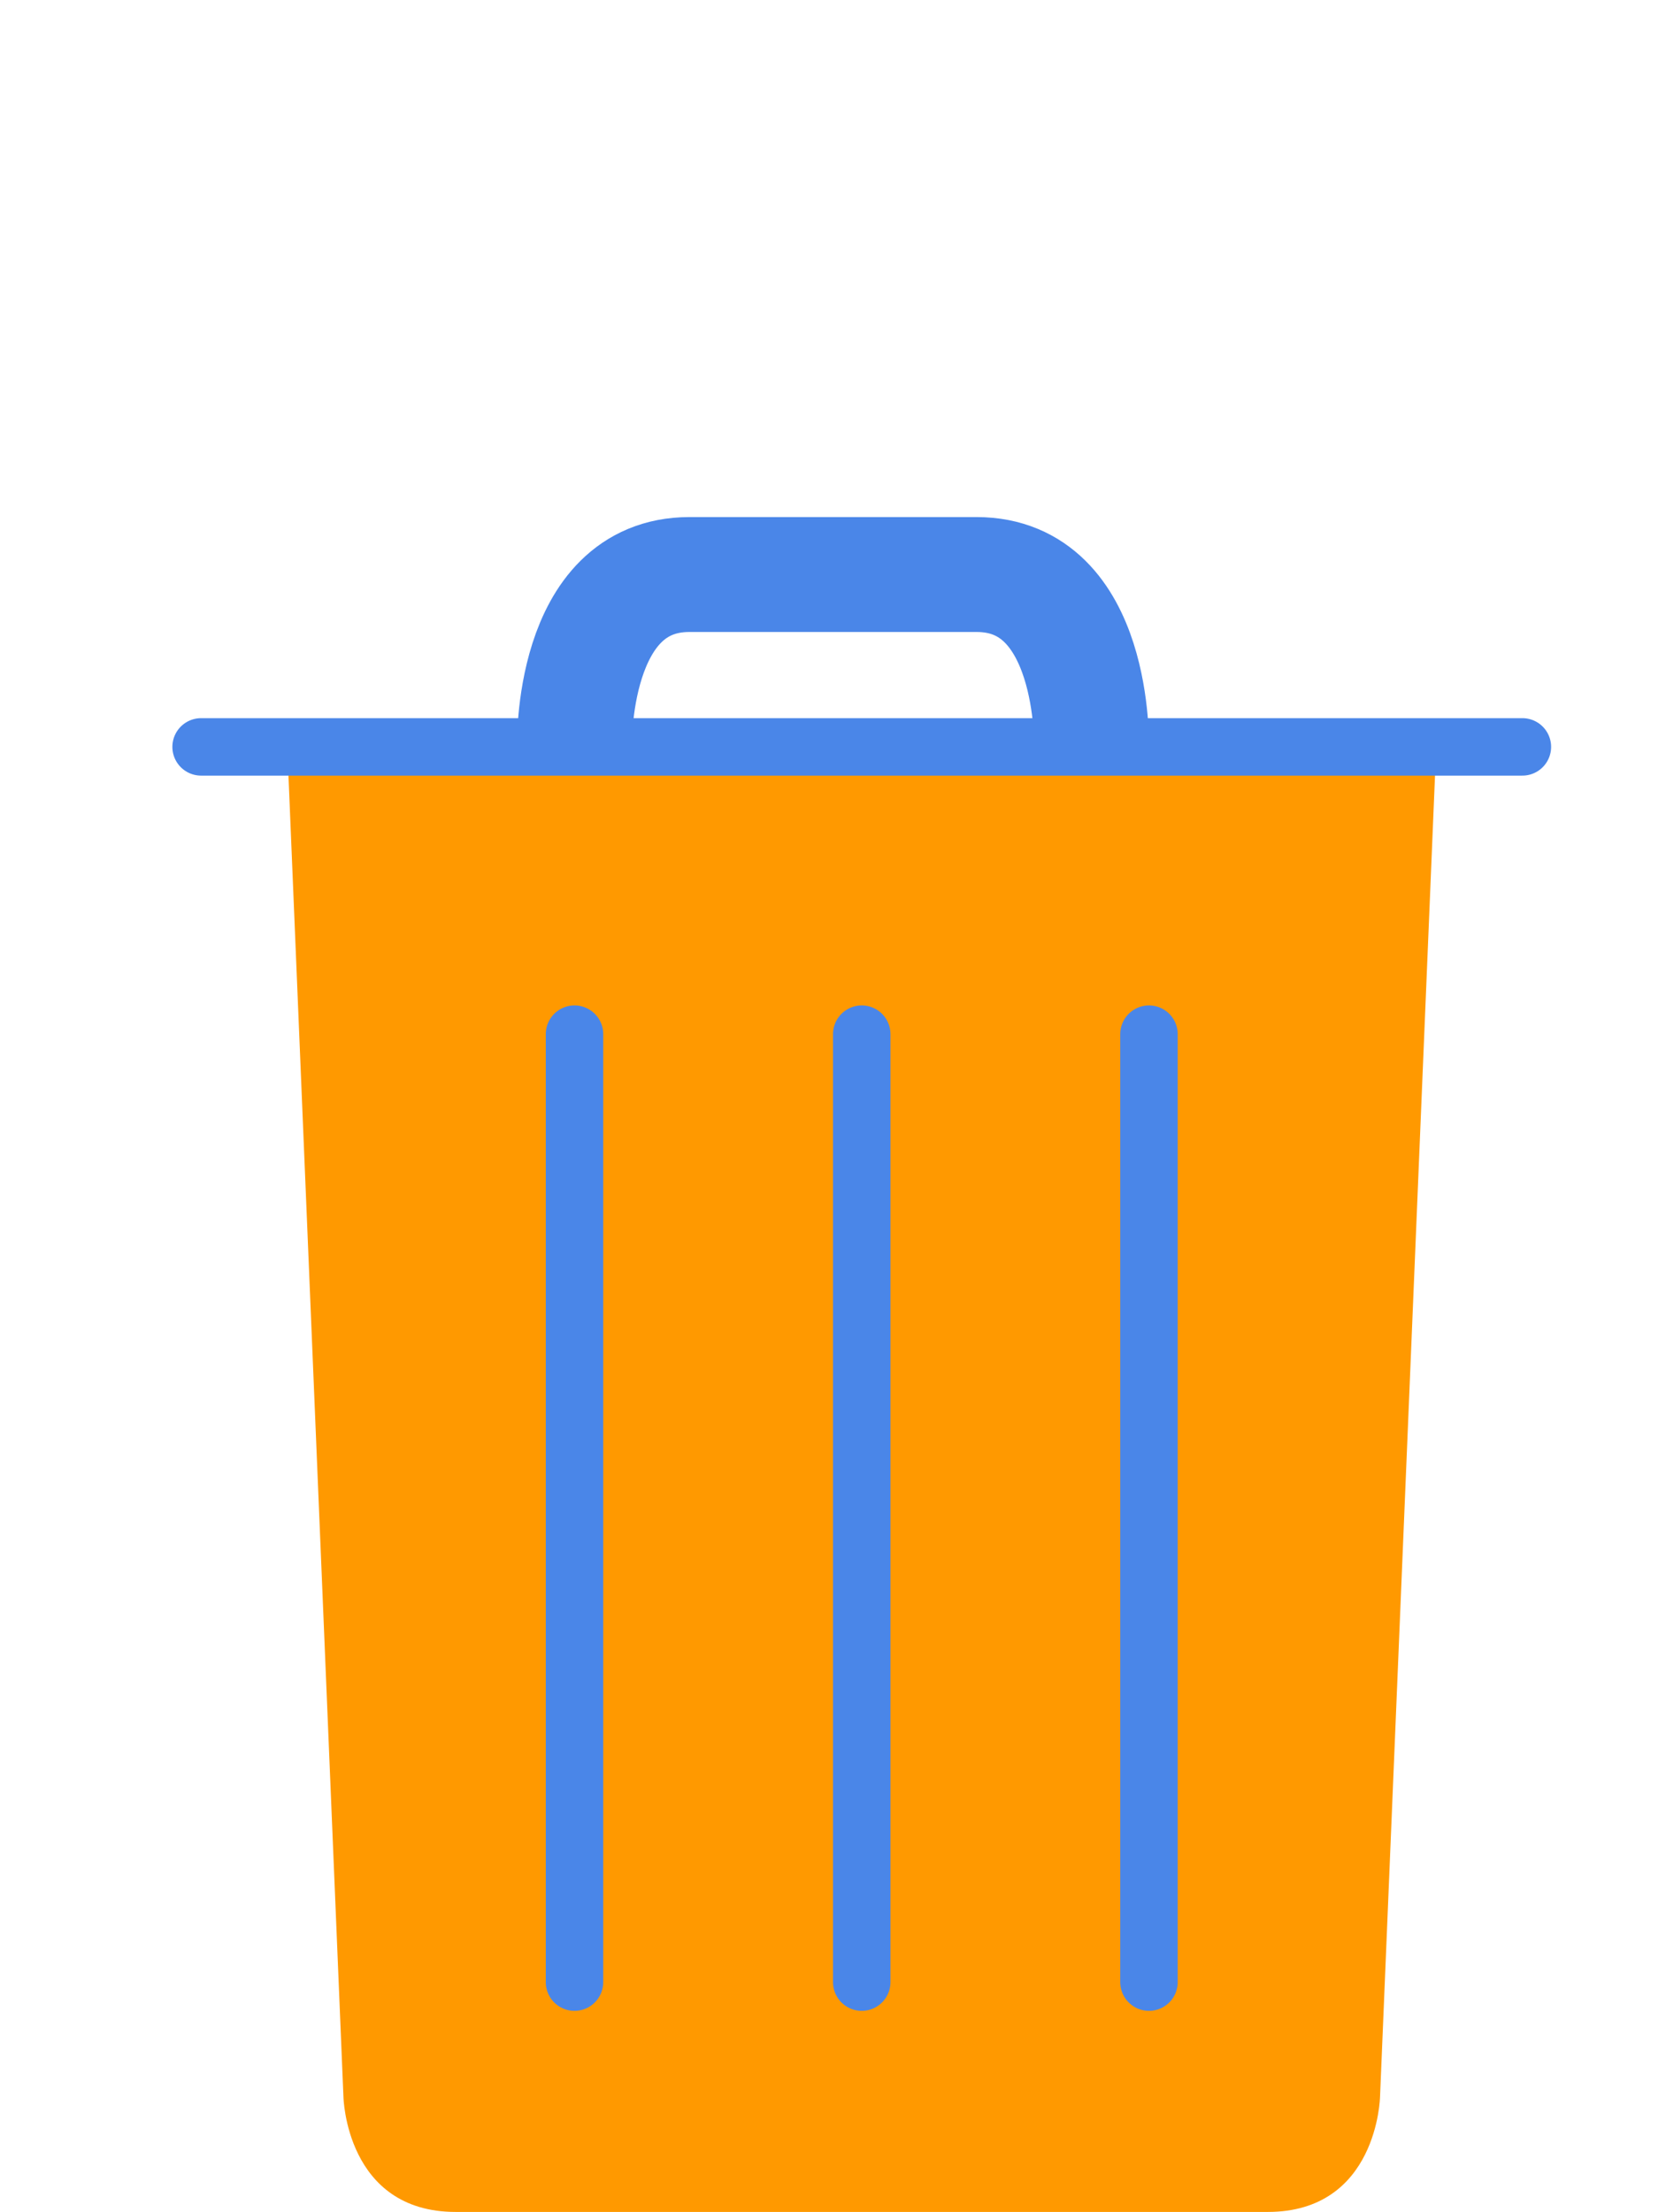 <?xml version="1.0" encoding="UTF-8" standalone="no"?><!-- Generator: Gravit.io --><svg xmlns="http://www.w3.org/2000/svg" xmlns:xlink="http://www.w3.org/1999/xlink" style="isolation:isolate" viewBox="346.999 245 58.001 77" width="58.001pt" height="77pt"><defs><clipPath id="_clipPath_FVdk6DLRXdiMrNBVvWK6M0uMJ06BJlge"><rect x="346.999" y="245" width="58.001" height="77"/></clipPath></defs><g clip-path="url(#_clipPath_FVdk6DLRXdiMrNBVvWK6M0uMJ06BJlge)"><g><path d=" M 397 271 L 395.044 318 C 395.044 318 394.959 322 391.136 322 L 376.54 322 L 376.481 322 L 362.864 322 C 359.041 322 358.956 318 358.956 318 L 357 271" fill="rgb(255,153,0)"/><mask id="_mask_8IVFV0qO8jVkoT4Qcd704N6HLdUs41oS" x="-200%" y="-200%" width="400%" height="400%"><rect x="-200%" y="-200%" width="400%" height="400%" style="fill:white;"/><path d=" M 384.999 271 C 384.999 271 385.155 265 380.999 265 L 375.938 265 L 376.06 265 L 371 265 C 366.844 265 367 271 367 271" fill="black" stroke="none"/></mask><path d=" M 384.999 271 C 384.999 271 385.155 265 380.999 265 L 375.938 265 L 376.06 265 L 371 265 C 366.844 265 367 271 367 271" fill="none" mask="url(#_mask_8IVFV0qO8jVkoT4Qcd704N6HLdUs41oS)" vector-effect="non-scaling-stroke" stroke-width="4" stroke="rgb(74,134,232)" stroke-linejoin="miter" stroke-linecap="butt" stroke-miterlimit="10"/><path d=" M 384.999 271 C 384.999 271 385.155 265 380.999 265 L 375.938 265 L 376.06 265 L 371 265 C 366.844 265 367 271 367 271" fill="none"/><line x1="377" y1="281" x2="377" y2="314" vector-effect="non-scaling-stroke" stroke-width="2" stroke="rgb(74,134,232)" stroke-linejoin="round" stroke-linecap="round" stroke-miterlimit="10"/><line x1="367" y1="281" x2="367" y2="314" vector-effect="non-scaling-stroke" stroke-width="2" stroke="rgb(74,134,232)" stroke-linejoin="round" stroke-linecap="round" stroke-miterlimit="10"/><line x1="387" y1="281" x2="387" y2="314" vector-effect="non-scaling-stroke" stroke-width="2" stroke="rgb(74,134,232)" stroke-linejoin="round" stroke-linecap="round" stroke-miterlimit="10"/><line x1="354" y1="271" x2="400" y2="271" vector-effect="non-scaling-stroke" stroke-width="2" stroke="rgb(74,134,232)" stroke-linejoin="round" stroke-linecap="round" stroke-miterlimit="10"/></g></g></svg>